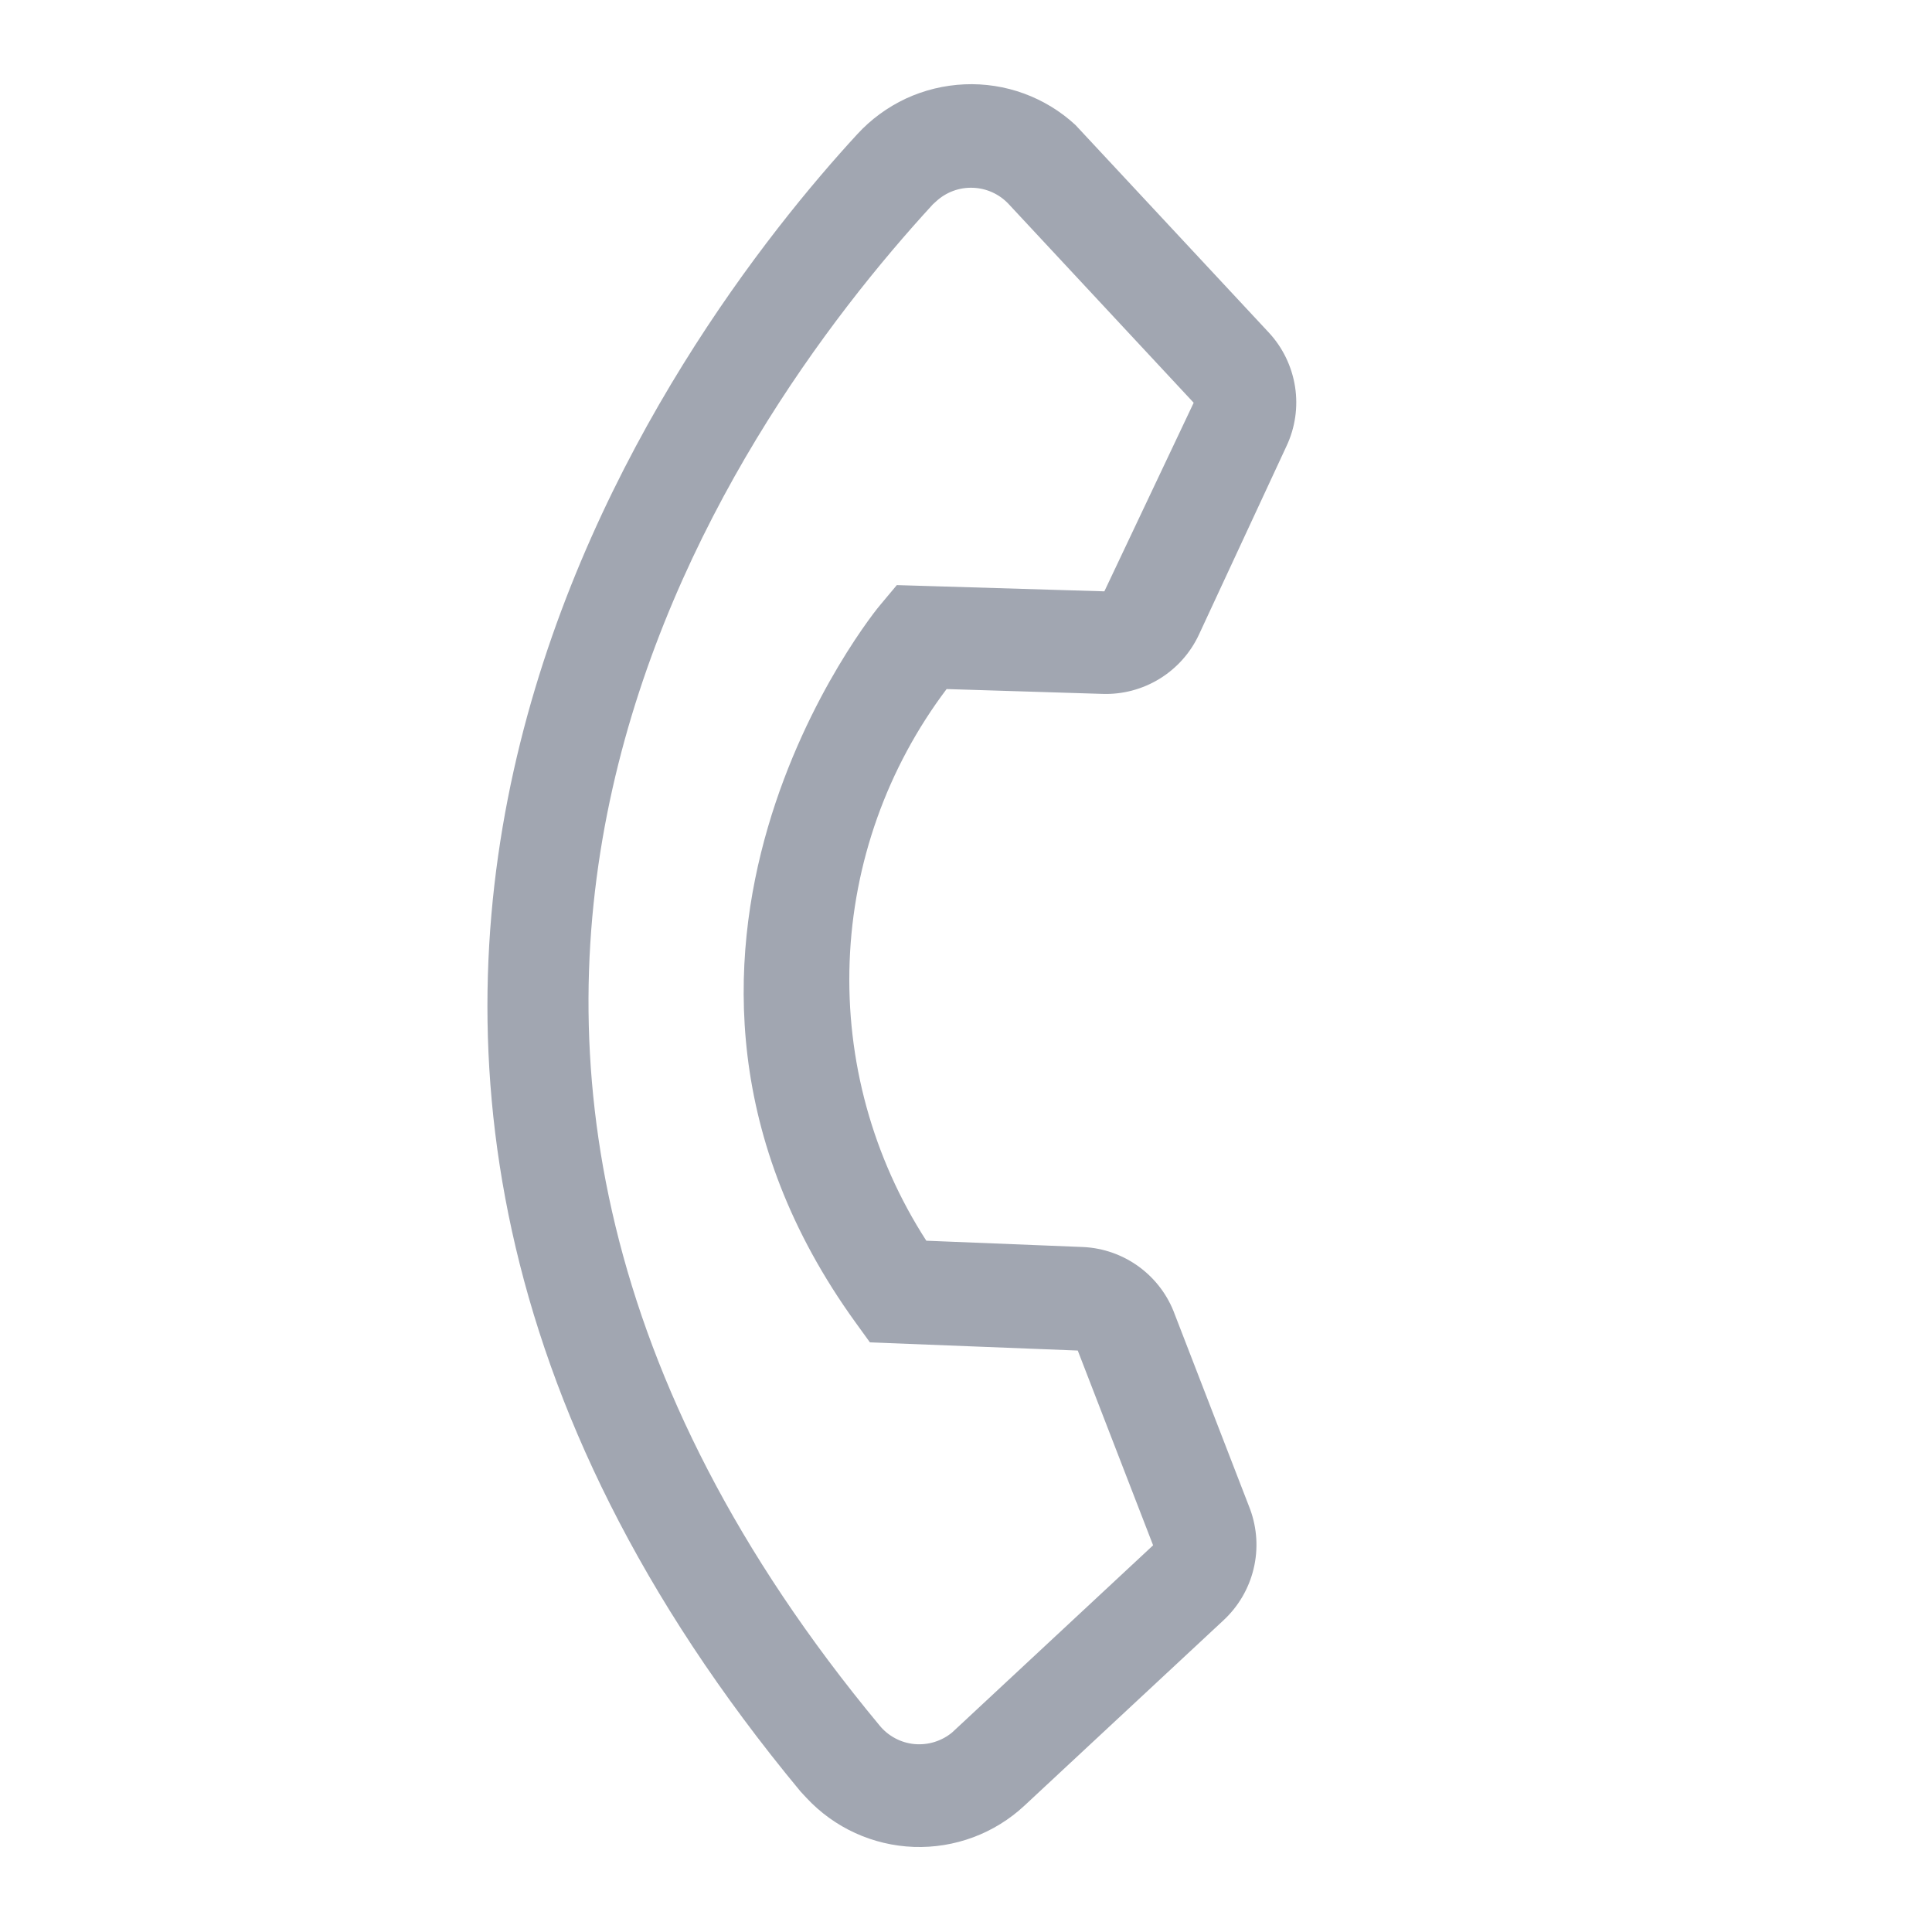 <svg width="26" height="26" viewBox="0 0 26 26" fill="none" xmlns="http://www.w3.org/2000/svg">
<path d="M10.853 24.195L10.773 24.109C2.077 13.624 9.157 4.391 11.536 1.807C11.72 1.606 11.943 1.443 12.19 1.327C12.438 1.212 12.706 1.147 12.979 1.135C13.252 1.123 13.524 1.165 13.781 1.259C14.037 1.353 14.273 1.497 14.473 1.682L17.072 4.472C17.262 4.675 17.385 4.93 17.428 5.203C17.471 5.477 17.43 5.758 17.311 6.008L16.134 8.542C16.019 8.788 15.835 8.994 15.603 9.136C15.372 9.277 15.104 9.348 14.833 9.338L12.739 9.273C11.939 10.334 11.483 11.614 11.434 12.942C11.385 14.27 11.745 15.58 12.466 16.697L14.578 16.782C14.85 16.795 15.111 16.888 15.33 17.049C15.549 17.21 15.716 17.432 15.809 17.687L16.823 20.309C16.918 20.567 16.935 20.847 16.87 21.114C16.806 21.381 16.663 21.623 16.461 21.809L13.787 24.299C13.384 24.675 12.848 24.874 12.298 24.855C11.748 24.835 11.228 24.598 10.853 24.195ZM13.574 2.746C13.449 2.612 13.275 2.533 13.092 2.527C12.909 2.52 12.73 2.587 12.596 2.712L12.555 2.749C9.774 5.775 4.075 13.872 11.837 23.221C11.895 23.292 11.966 23.35 12.047 23.393C12.127 23.436 12.215 23.462 12.306 23.471C12.396 23.479 12.488 23.47 12.575 23.443C12.662 23.416 12.743 23.373 12.813 23.315L15.518 20.796L14.504 18.175L11.707 18.065L11.511 17.794C7.96 12.874 11.809 8.173 11.855 8.13L12.069 7.874L14.862 7.958L16.064 5.42L13.574 2.746Z" fill="#A1A6B1"/>
</svg>
